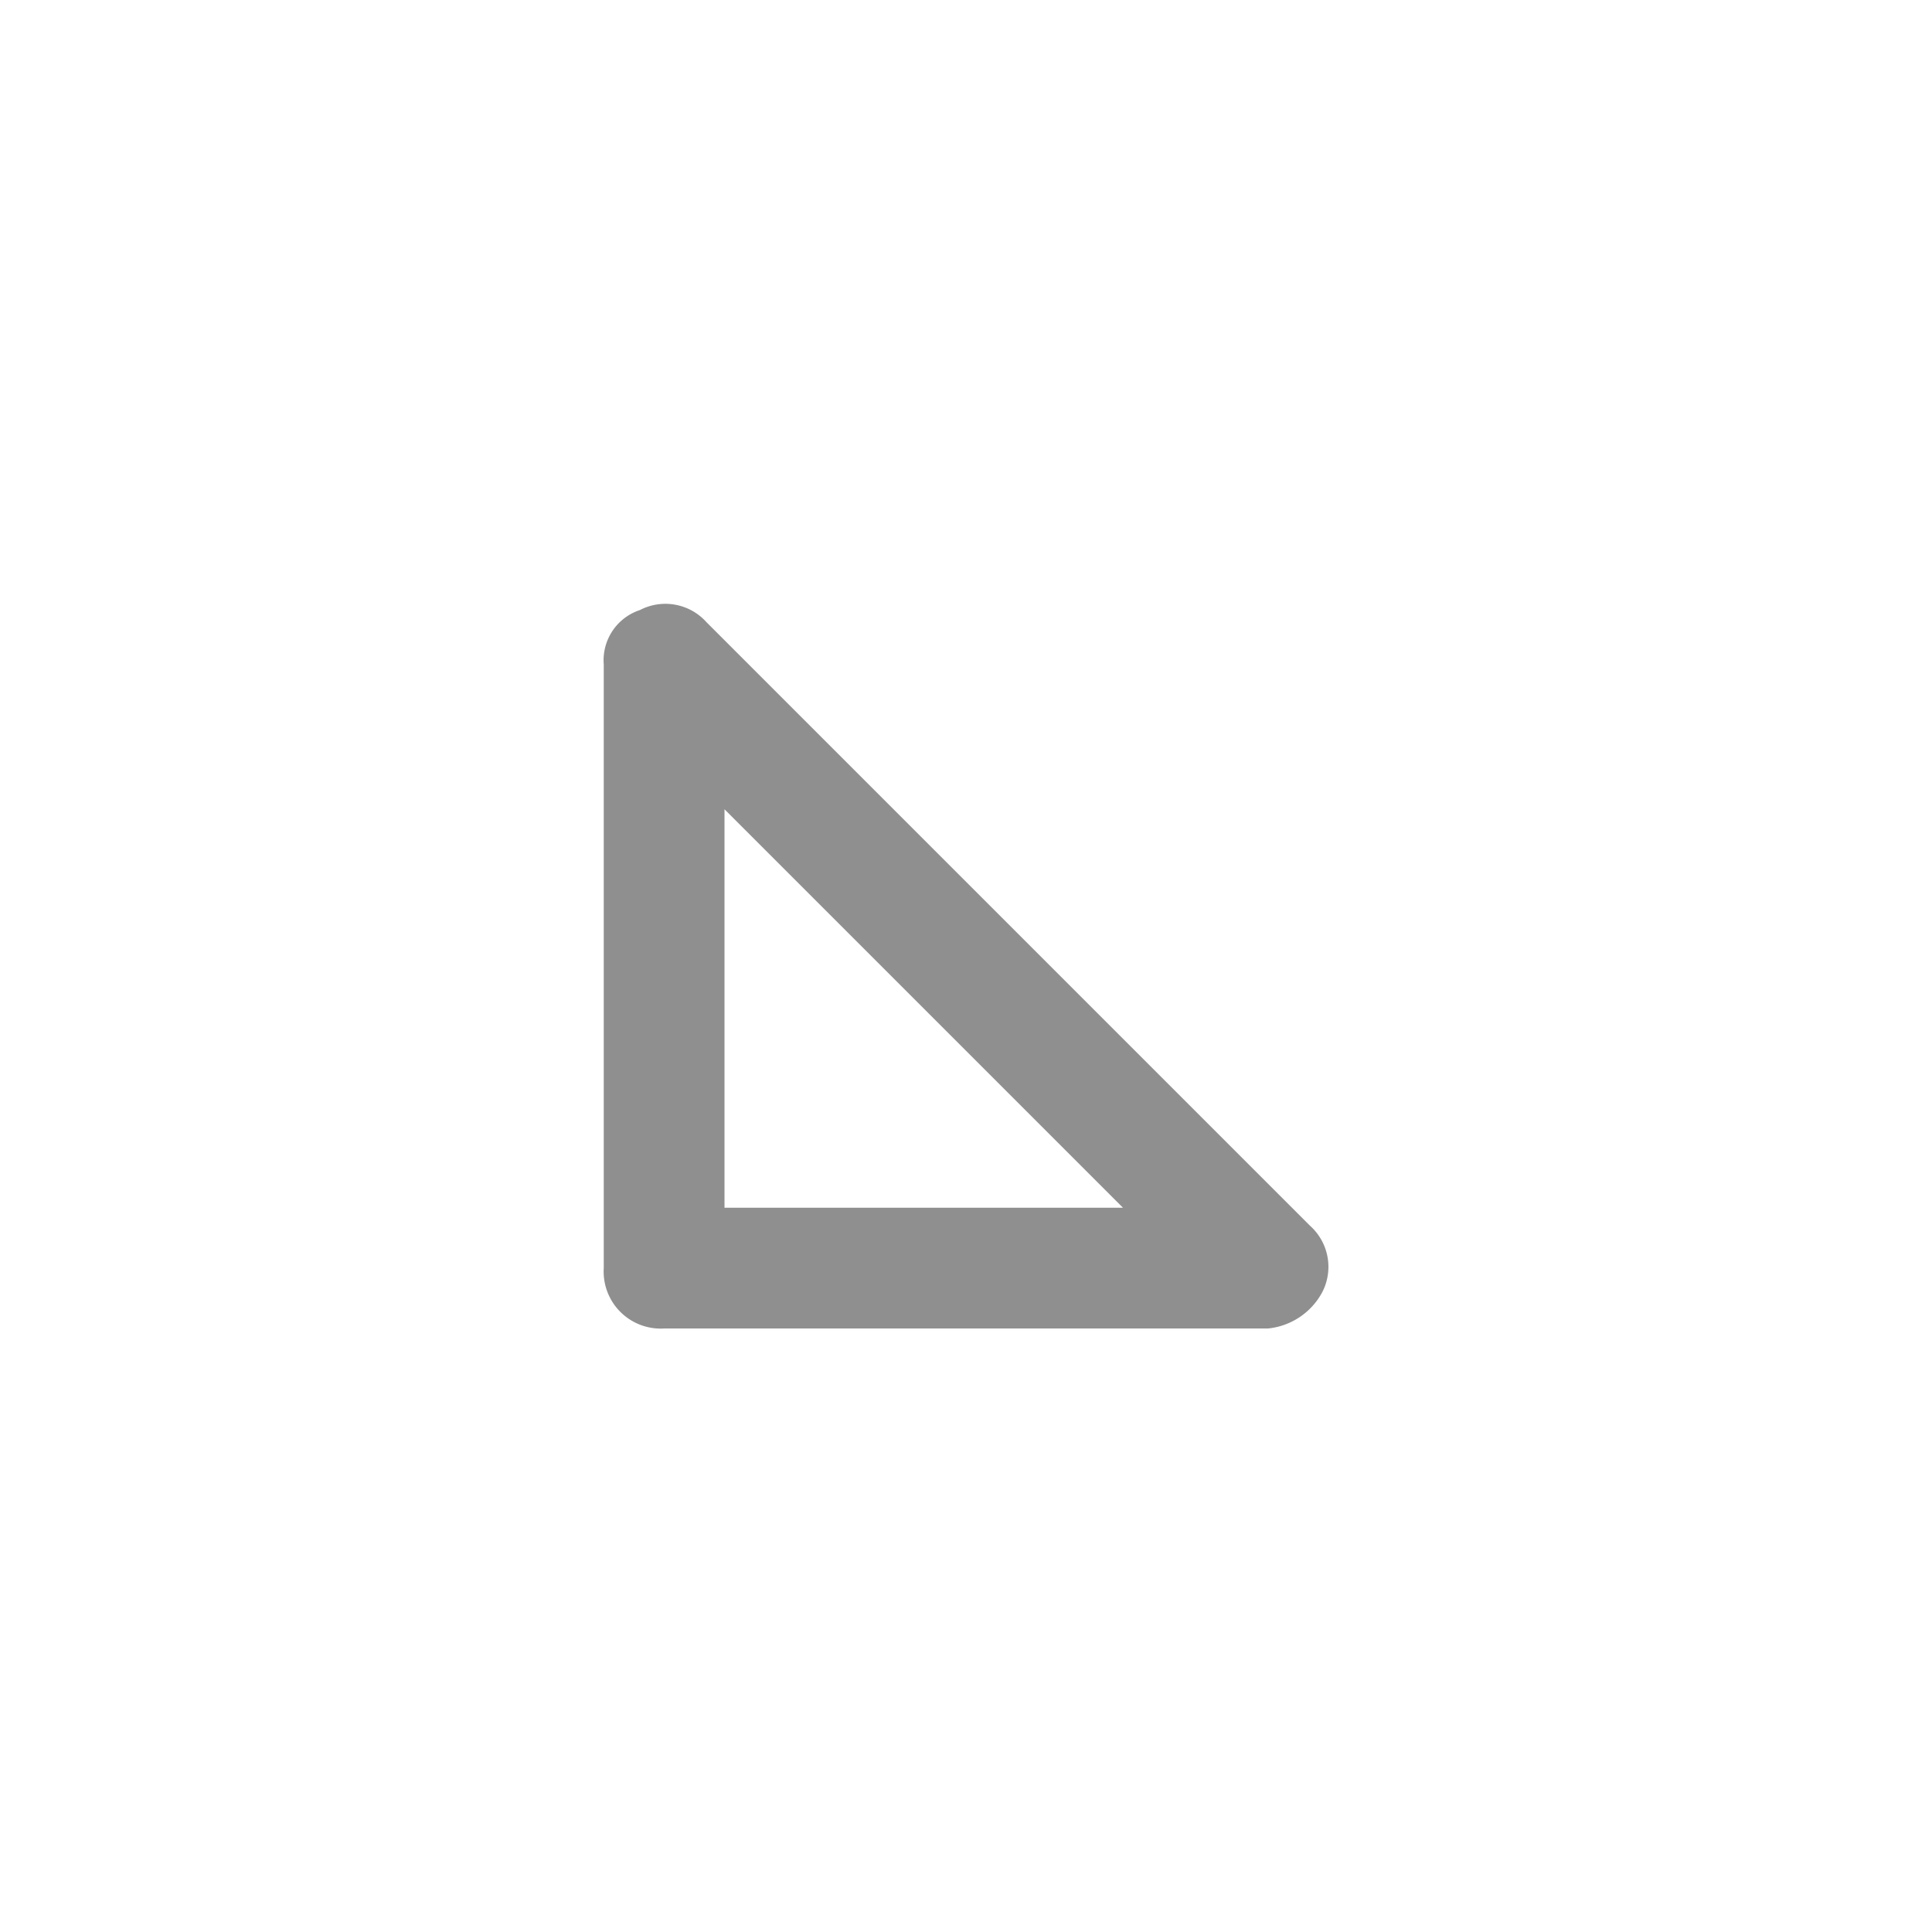 <svg xmlns="http://www.w3.org/2000/svg" viewBox="0 0 32 32">
  <defs>
    <style>
      .cls-1 {
        fill: #8f8f8f;
      }

      .cls-2 {
        fill: none;
      }
    </style>
  </defs>
  <g id="三角形2" transform="translate(-447 -66)">
    <g id="组_25" data-name="组 25" transform="translate(314.6 75.304)">
      <path id="路径_42" data-name="路径 42" class="cls-1" d="M153.4,12.7h-10a.945.945,0,0,1-1-1V1.7a.875.875,0,0,1,.6-.9.913.913,0,0,1,1.1.2l10,10a.913.913,0,0,1,.2,1.1A1.149,1.149,0,0,1,153.4,12.7Zm-9-2H151l-6.6-6.6Z"/>
    </g>
    <rect id="矩形_21" data-name="矩形 21" class="cls-2" width="32" height="32" transform="translate(447 66)"/>
  </g>
</svg>
